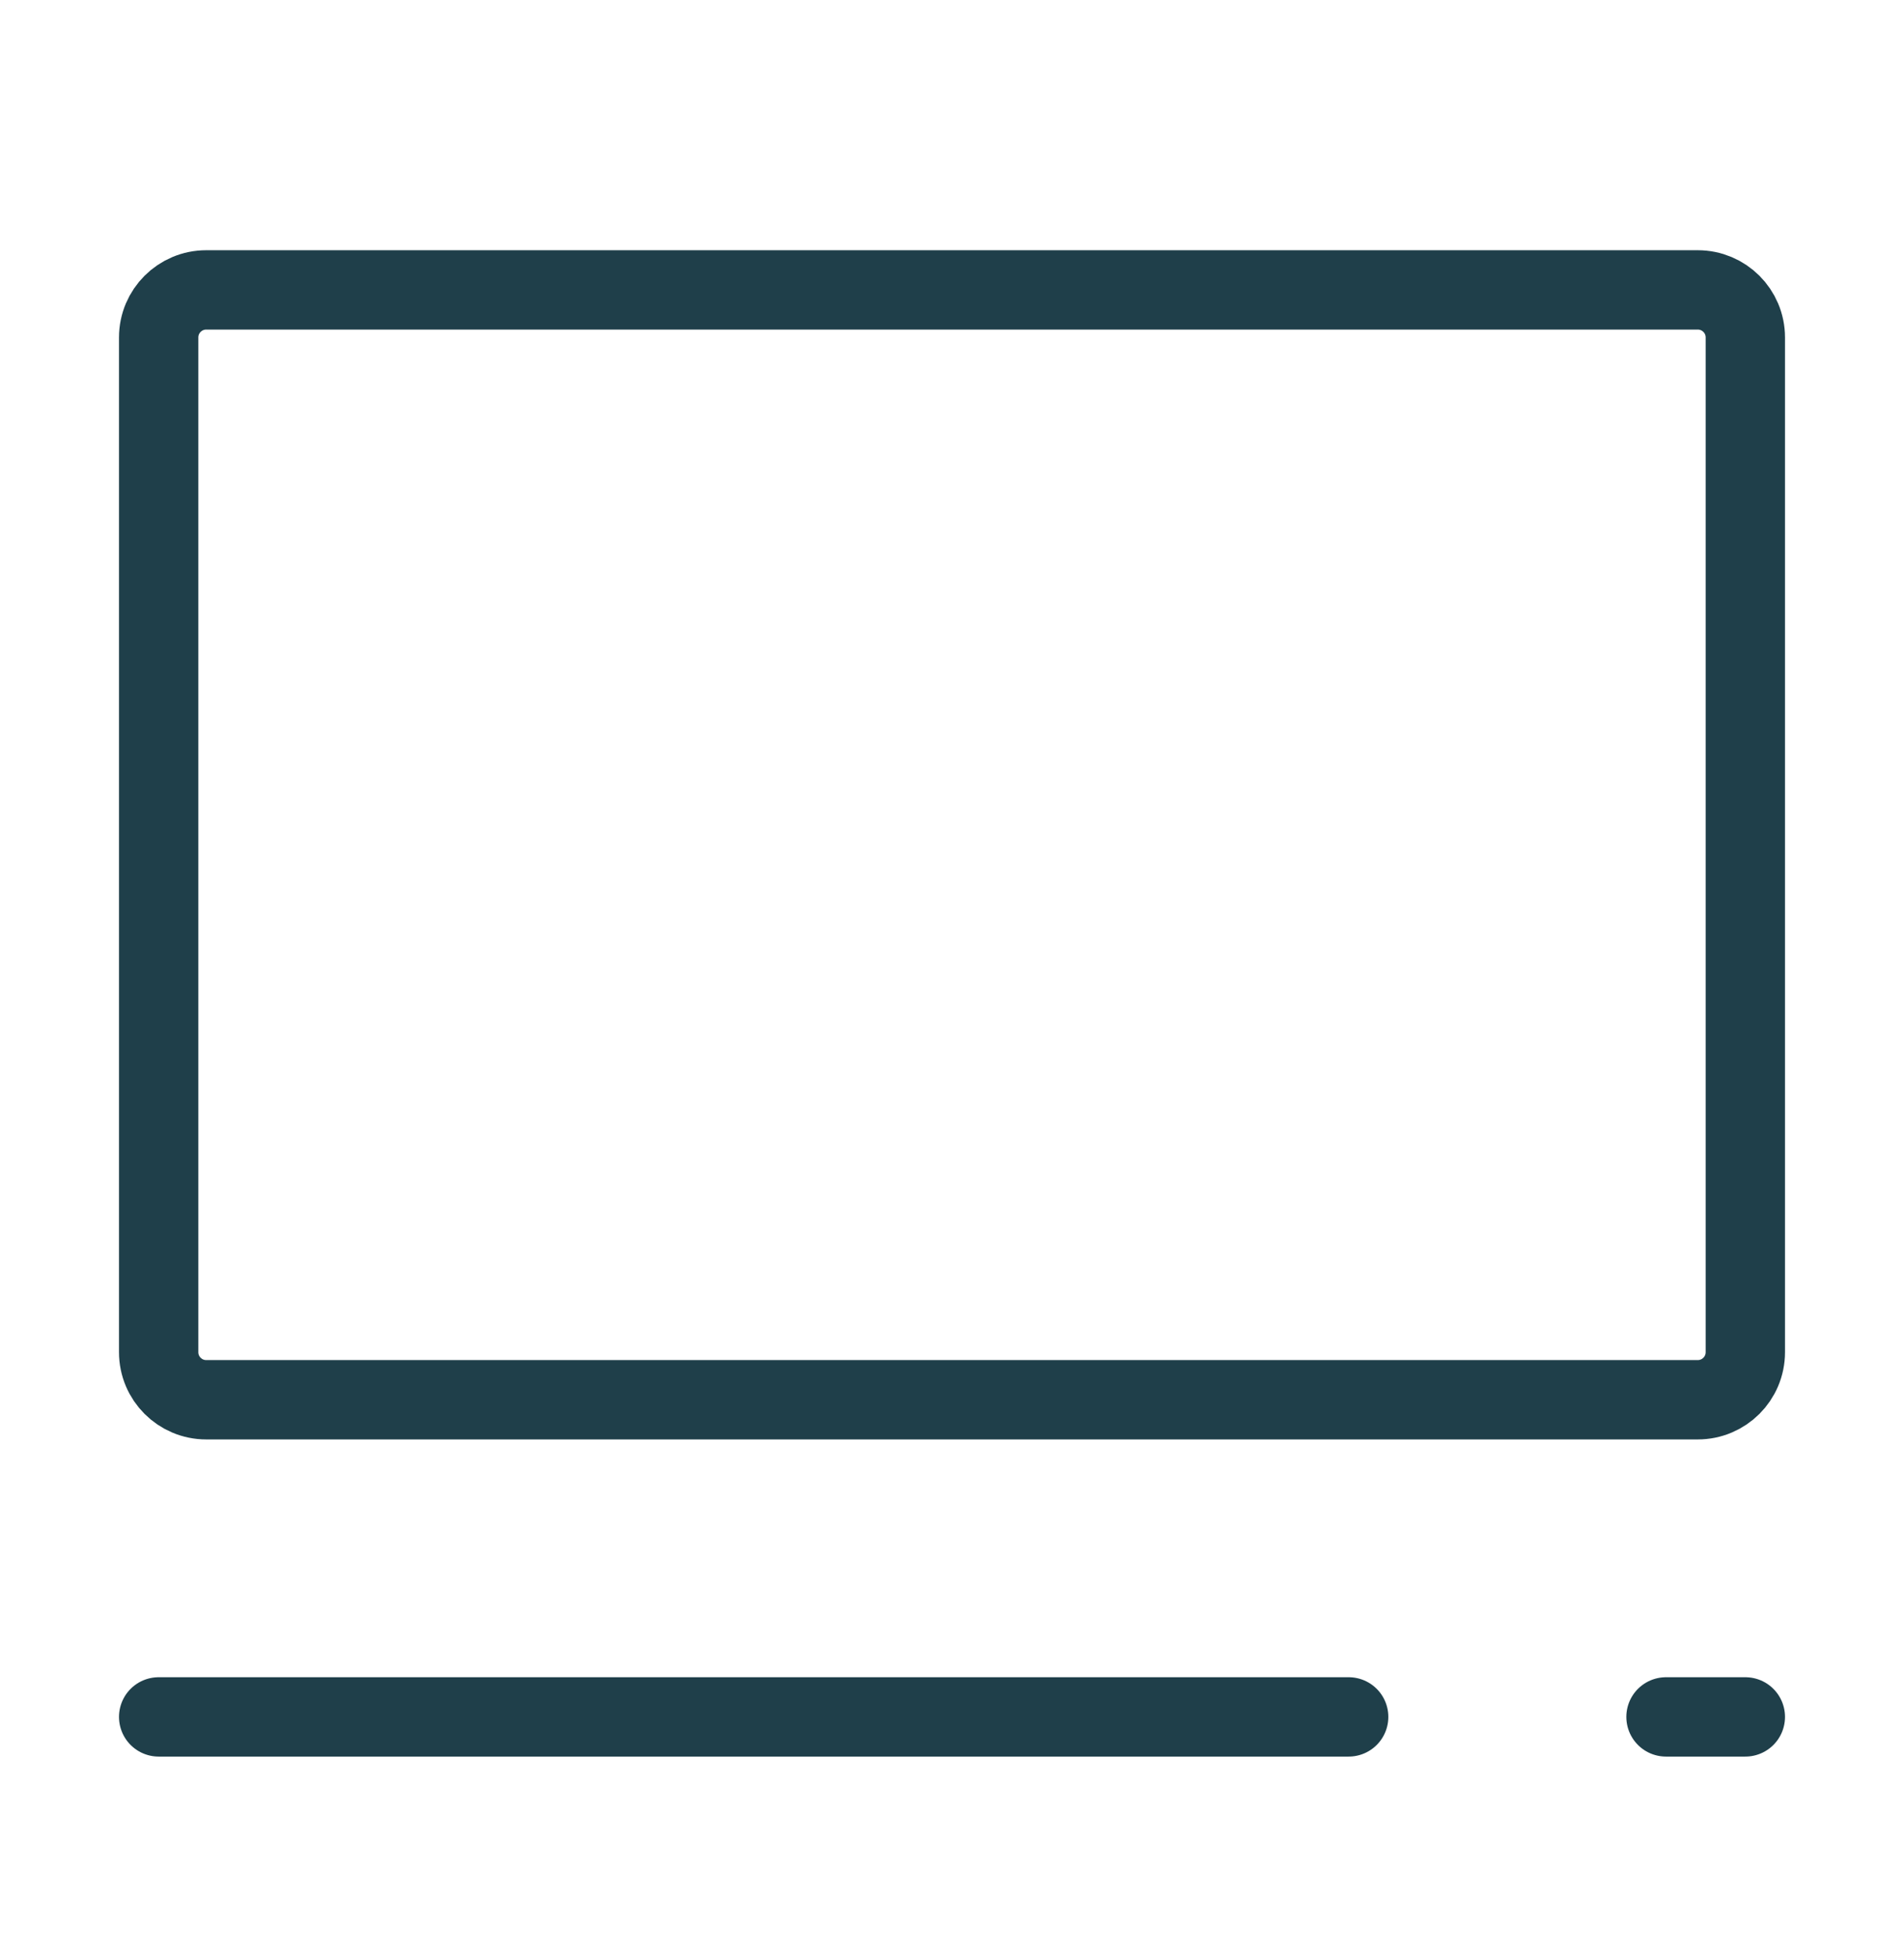 <svg width="36" height="37" viewBox="0 0 36 37" fill="none" xmlns="http://www.w3.org/2000/svg">
<path d="M3 32.455H25.5" stroke="#1F3F4A" stroke-width="1.5" stroke-linecap="round" stroke-linejoin="round"/>
<path d="M31.5 32.455H33" stroke="#1F3F4A" stroke-width="1.5" stroke-linecap="round" stroke-linejoin="round"/>
<path d="M3 25.561V6.379C3 5.882 3.403 5.48 3.9 5.48H32.1C32.597 5.48 33 5.882 33 6.379V25.561C33 26.058 32.597 26.46 32.1 26.46H3.9C3.403 26.46 3 26.058 3 25.561Z" stroke="#1F3F4A" stroke-width="1.5"/>
</svg>
